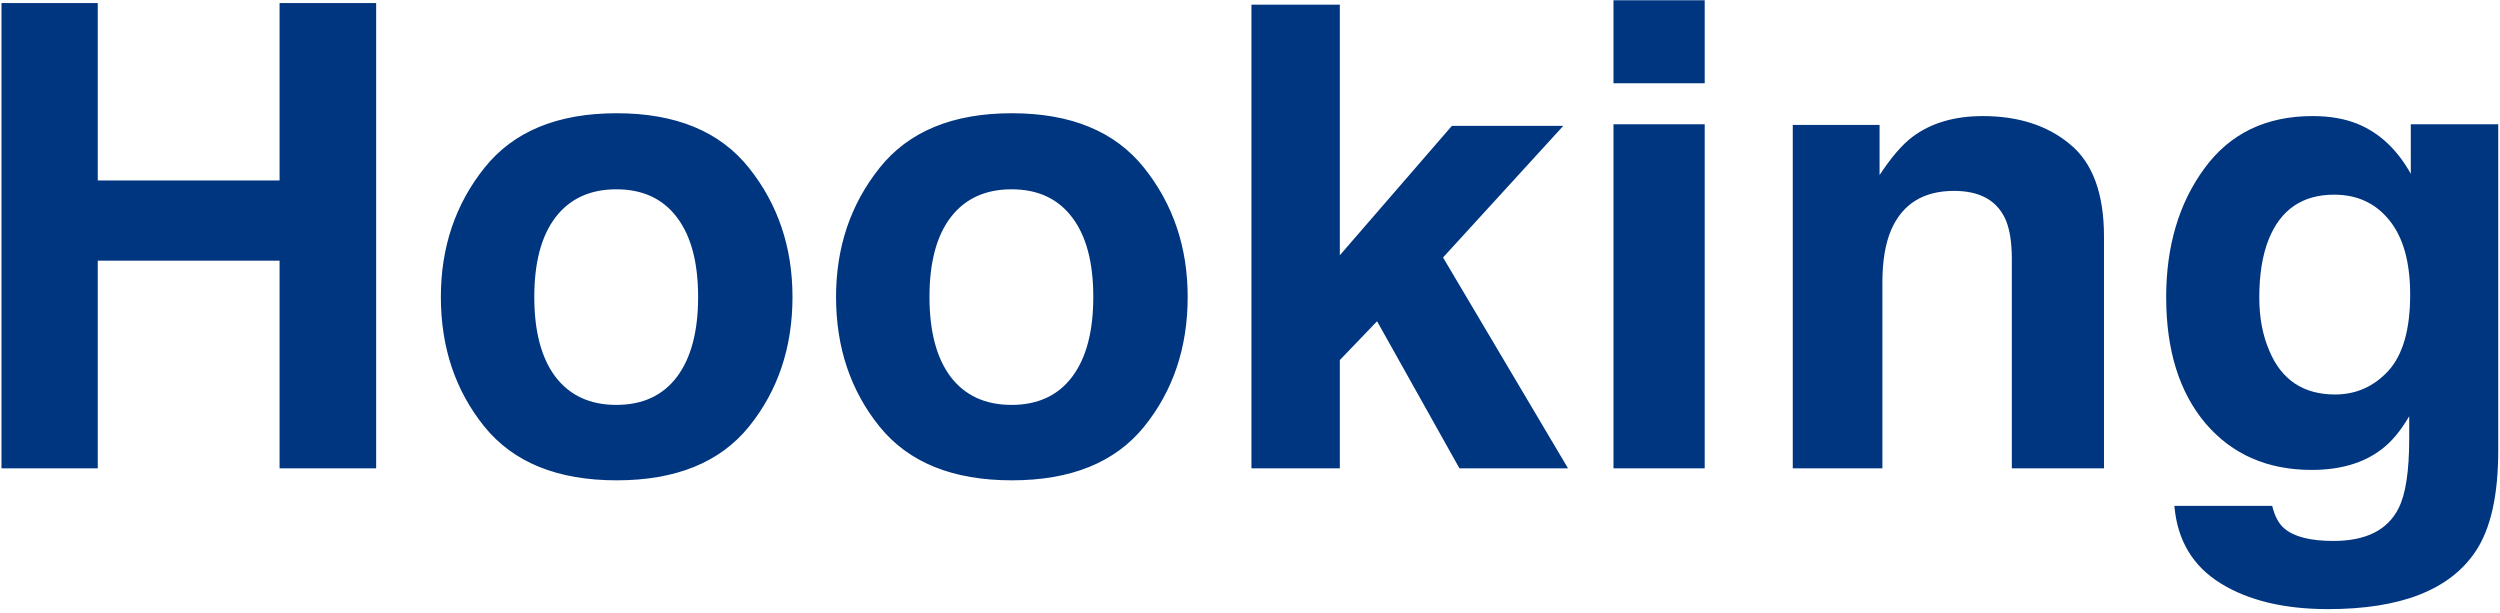 <svg width="379" height="93" viewBox="0 0 379 93" fill="none" xmlns="http://www.w3.org/2000/svg">
<path d="M42.383 71V39.514H14.82V71H0.226V0.467H14.82V27.359H42.383V0.467H57.025V71H42.383ZM113.538 25.445C117.94 30.964 120.142 37.488 120.142 45.017C120.142 52.673 117.94 59.228 113.538 64.684C109.136 70.107 102.452 72.818 93.488 72.818C84.524 72.818 77.841 70.107 73.439 64.684C69.036 59.228 66.835 52.673 66.835 45.017C66.835 37.488 69.036 30.964 73.439 25.445C77.841 19.926 84.524 17.167 93.488 17.167C102.452 17.167 109.136 19.926 113.538 25.445ZM93.44 28.699C89.453 28.699 86.374 30.119 84.205 32.958C82.068 35.765 80.999 39.785 80.999 45.017C80.999 50.248 82.068 54.284 84.205 57.123C86.374 59.962 89.453 61.382 93.44 61.382C97.428 61.382 100.491 59.962 102.628 57.123C104.765 54.284 105.834 50.248 105.834 45.017C105.834 39.785 104.765 35.765 102.628 32.958C100.491 30.119 97.428 28.699 93.44 28.699ZM173.448 25.445C177.851 30.964 180.052 37.488 180.052 45.017C180.052 52.673 177.851 59.228 173.448 64.684C169.046 70.107 162.363 72.818 153.398 72.818C144.434 72.818 137.751 70.107 133.349 64.684C128.946 59.228 126.745 52.673 126.745 45.017C126.745 37.488 128.946 30.964 133.349 25.445C137.751 19.926 144.434 17.167 153.398 17.167C162.363 17.167 169.046 19.926 173.448 25.445ZM153.351 28.699C149.363 28.699 146.285 30.119 144.115 32.958C141.978 35.765 140.909 39.785 140.909 45.017C140.909 50.248 141.978 54.284 144.115 57.123C146.285 59.962 149.363 61.382 153.351 61.382C157.338 61.382 160.401 59.962 162.538 57.123C164.675 54.284 165.744 50.248 165.744 45.017C165.744 39.785 164.675 35.765 162.538 32.958C160.401 30.119 157.338 28.699 153.351 28.699ZM237.713 71H221.252L208.763 48.701L203.116 54.587V71H189.718V0.706H203.116V38.7L220.104 19.081H236.995L218.764 39.035L237.713 71ZM258.433 18.842V71H244.604V18.842H258.433ZM258.433 0.036V12.621H244.604V0.036H258.433ZM296.235 28.939C291.61 28.939 288.436 30.9 286.713 34.824C285.82 36.898 285.373 39.546 285.373 42.768V71H271.783V18.938H284.942V26.546C286.697 23.866 288.356 21.936 289.919 20.756C292.726 18.65 296.283 17.598 300.59 17.598C305.981 17.598 310.383 19.017 313.797 21.856C317.242 24.664 318.965 29.337 318.965 35.877V71H304.992V39.274C304.992 36.531 304.625 34.425 303.892 32.958C302.552 30.278 300 28.939 296.235 28.939ZM346.336 80.14C347.803 81.384 350.276 82.006 353.753 82.006C358.666 82.006 361.951 80.363 363.61 77.077C364.695 74.972 365.237 71.431 365.237 66.454V63.105C363.929 65.338 362.526 67.012 361.026 68.129C358.315 70.203 354.79 71.239 350.451 71.239C343.752 71.239 338.393 68.894 334.373 64.205C330.385 59.484 328.392 53.103 328.392 45.065C328.392 37.312 330.322 30.805 334.182 25.541C338.042 20.245 343.513 17.598 350.595 17.598C353.211 17.598 355.492 17.996 357.438 18.794C360.755 20.166 363.435 22.686 365.477 26.355V18.842H378.731V68.32C378.731 75.051 377.599 80.124 375.334 83.537C371.442 89.407 363.977 92.342 352.939 92.342C346.272 92.342 340.833 91.034 336.622 88.418C332.411 85.802 330.082 81.894 329.636 76.694H344.47C344.853 78.289 345.475 79.438 346.336 80.14ZM344.039 53.199C345.889 57.602 349.207 59.803 353.992 59.803C357.182 59.803 359.878 58.606 362.079 56.214C364.28 53.789 365.381 49.945 365.381 44.682C365.381 39.737 364.328 35.973 362.223 33.389C360.149 30.805 357.358 29.513 353.849 29.513C349.063 29.513 345.762 31.762 343.943 36.26C342.986 38.652 342.508 41.603 342.508 45.112C342.508 48.143 343.018 50.839 344.039 53.199Z" fill="#003580"/>
</svg>
